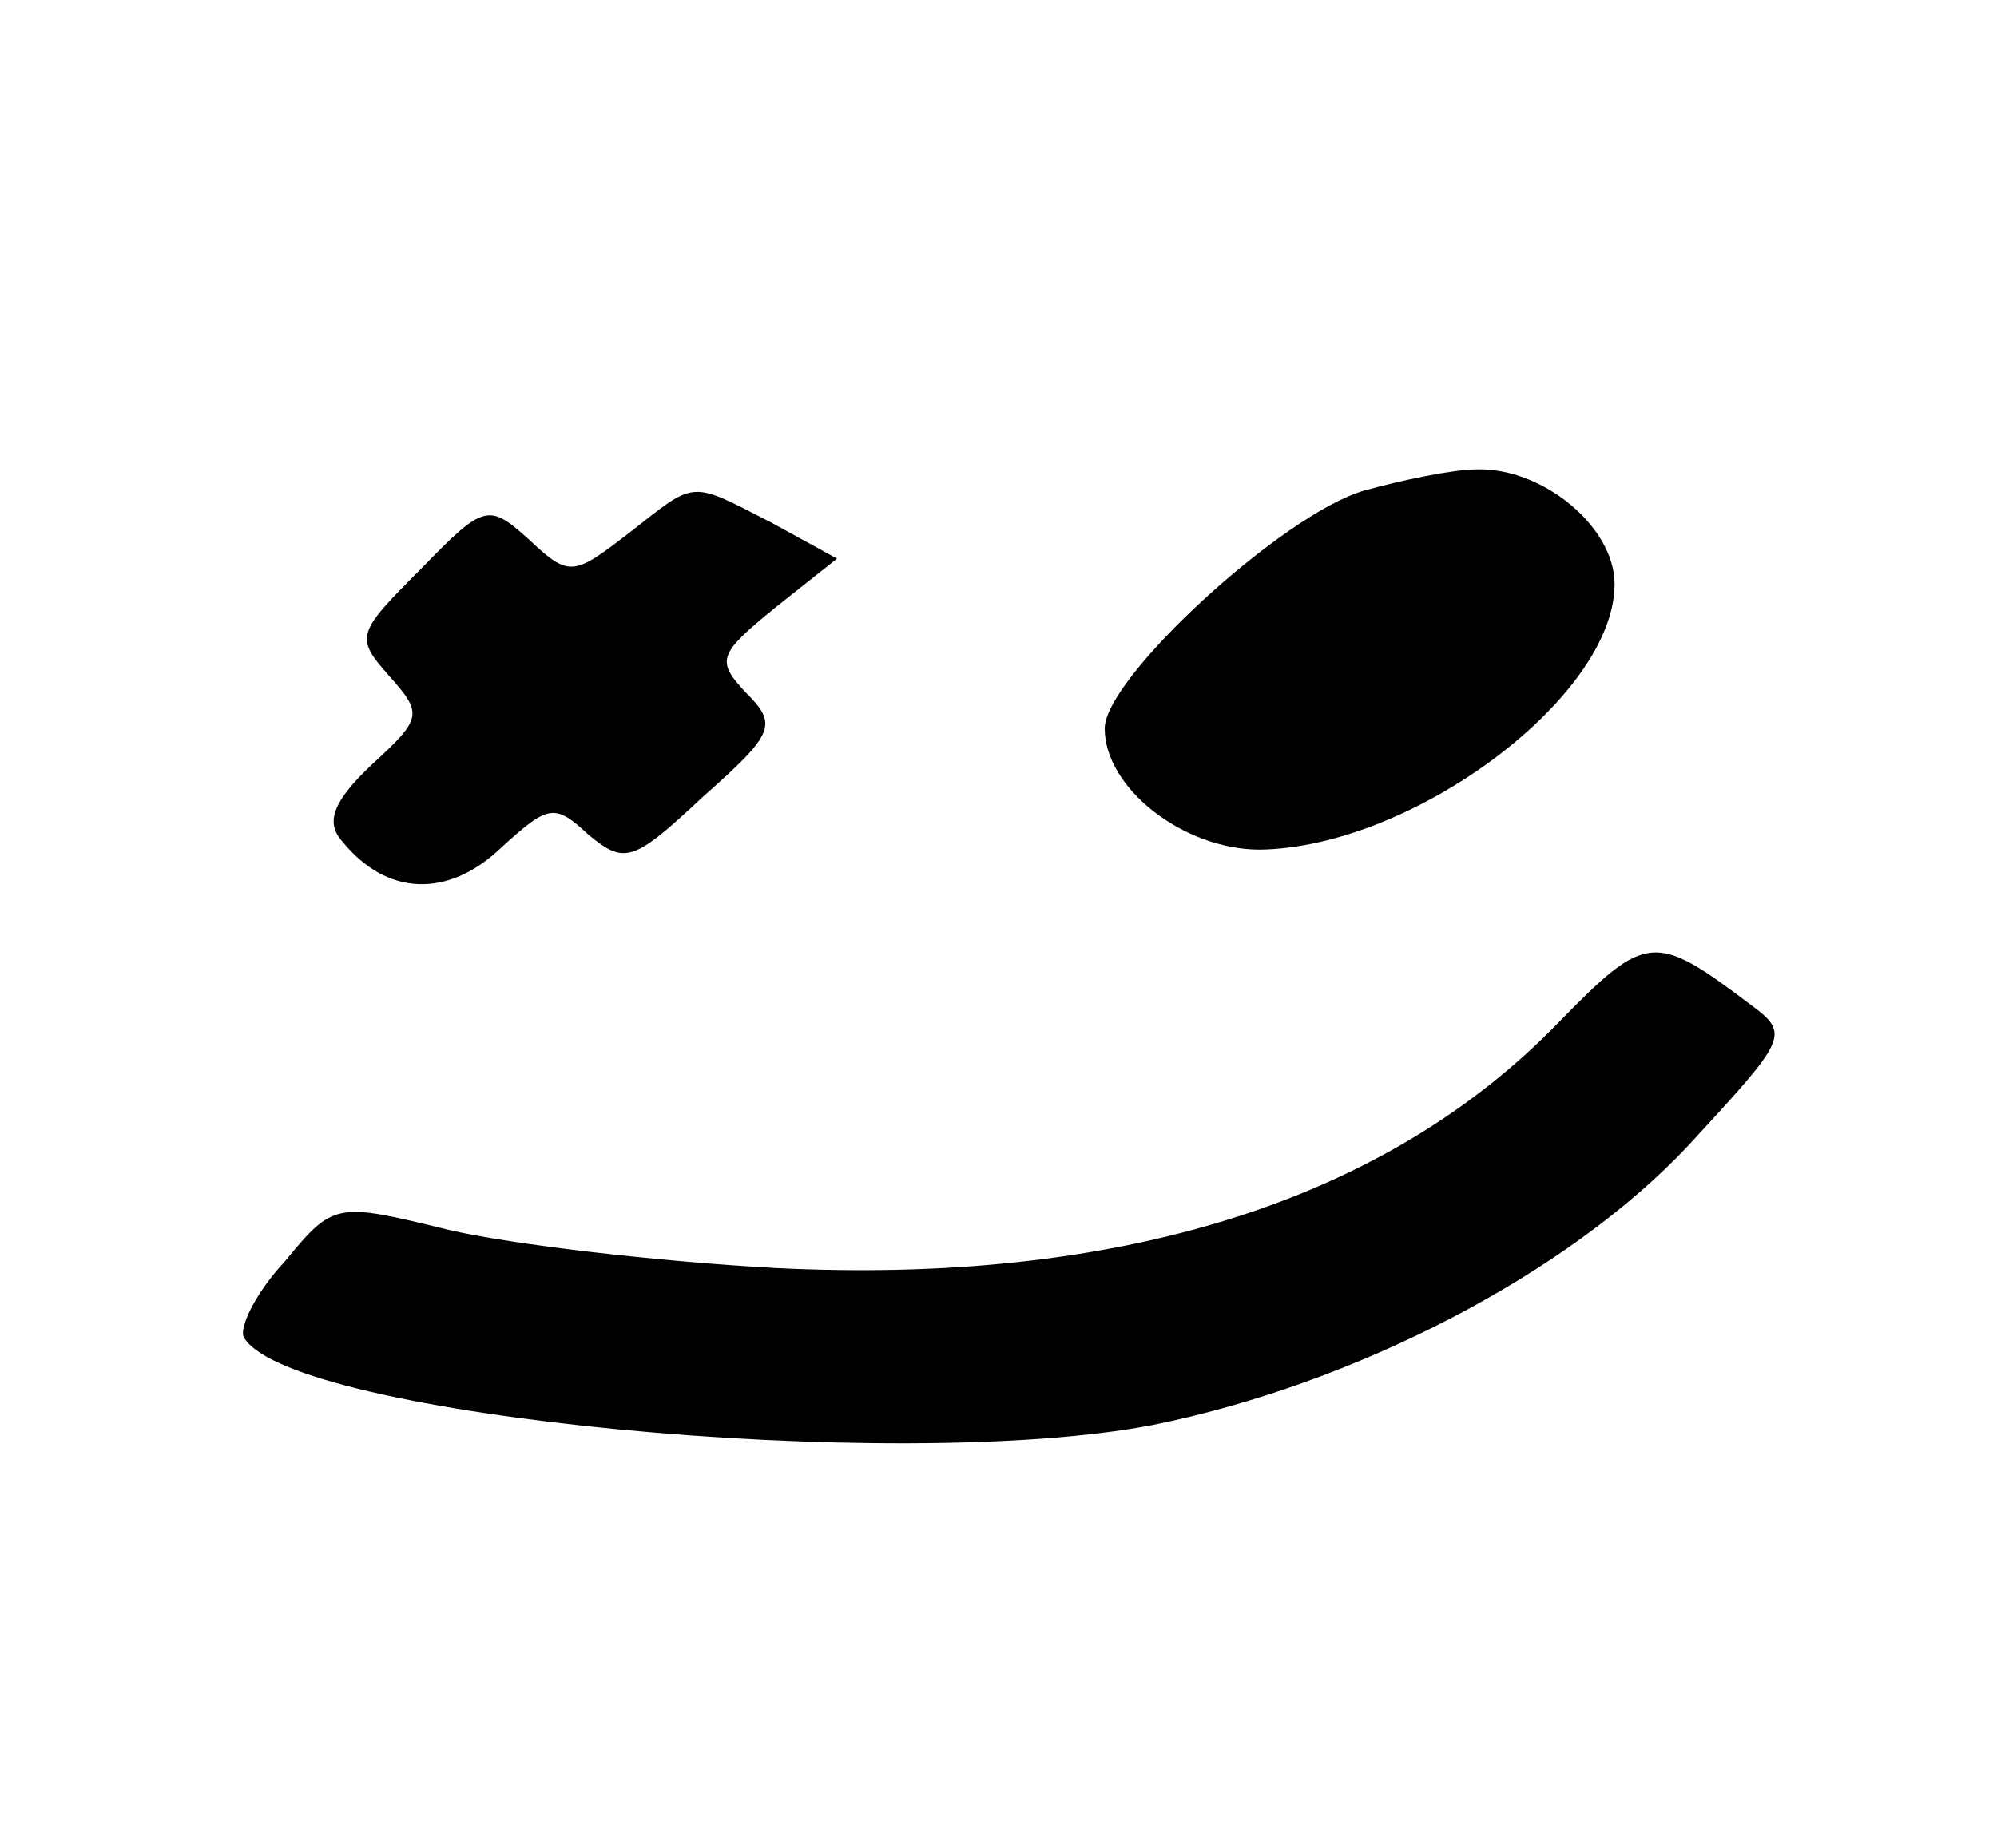 <?xml version="1.0" standalone="no"?>
<!DOCTYPE svg PUBLIC "-//W3C//DTD SVG 20010904//EN"
 "http://www.w3.org/TR/2001/REC-SVG-20010904/DTD/svg10.dtd">
<svg version="1.0" xmlns="http://www.w3.org/2000/svg"
 width="94pt" height="87pt" viewBox="0 0 94 87"
 preserveAspectRatio="xMidYMid meet">

<g transform="translate(0,87) scale(0.1,-0.1)"
fill="#000000" stroke="none">
<path d="M642 639 c-38 -11 -122 -88 -122 -112 0 -28 37 -57 73 -57 72 1 167
72 167 125 0 27 -34 55 -65 54 -11 0 -35 -5 -53 -10z"/>
<path d="M296 619 c-26 -20 -28 -21 -47 -3 -19 17 -21 17 -51 -14 -30 -30 -31
-32 -15 -50 16 -18 16 -20 -8 -42 -18 -17 -22 -27 -14 -36 21 -26 50 -27 75
-3 22 20 25 21 41 6 17 -14 21 -13 54 18 34 30 35 34 20 49 -14 15 -13 18 14
40 l29 23 -31 17 c-39 20 -35 20 -67 -5z"/>
<path d="M734 389 c-82 -85 -208 -124 -369 -116 -55 3 -124 11 -154 18 -53 13
-54 13 -77 -15 -14 -15 -22 -32 -19 -36 23 -37 306 -64 427 -41 95 19 196 71
253 132 46 50 48 52 29 66 -45 34 -49 34 -90 -8z"/>
</g>
</svg>
